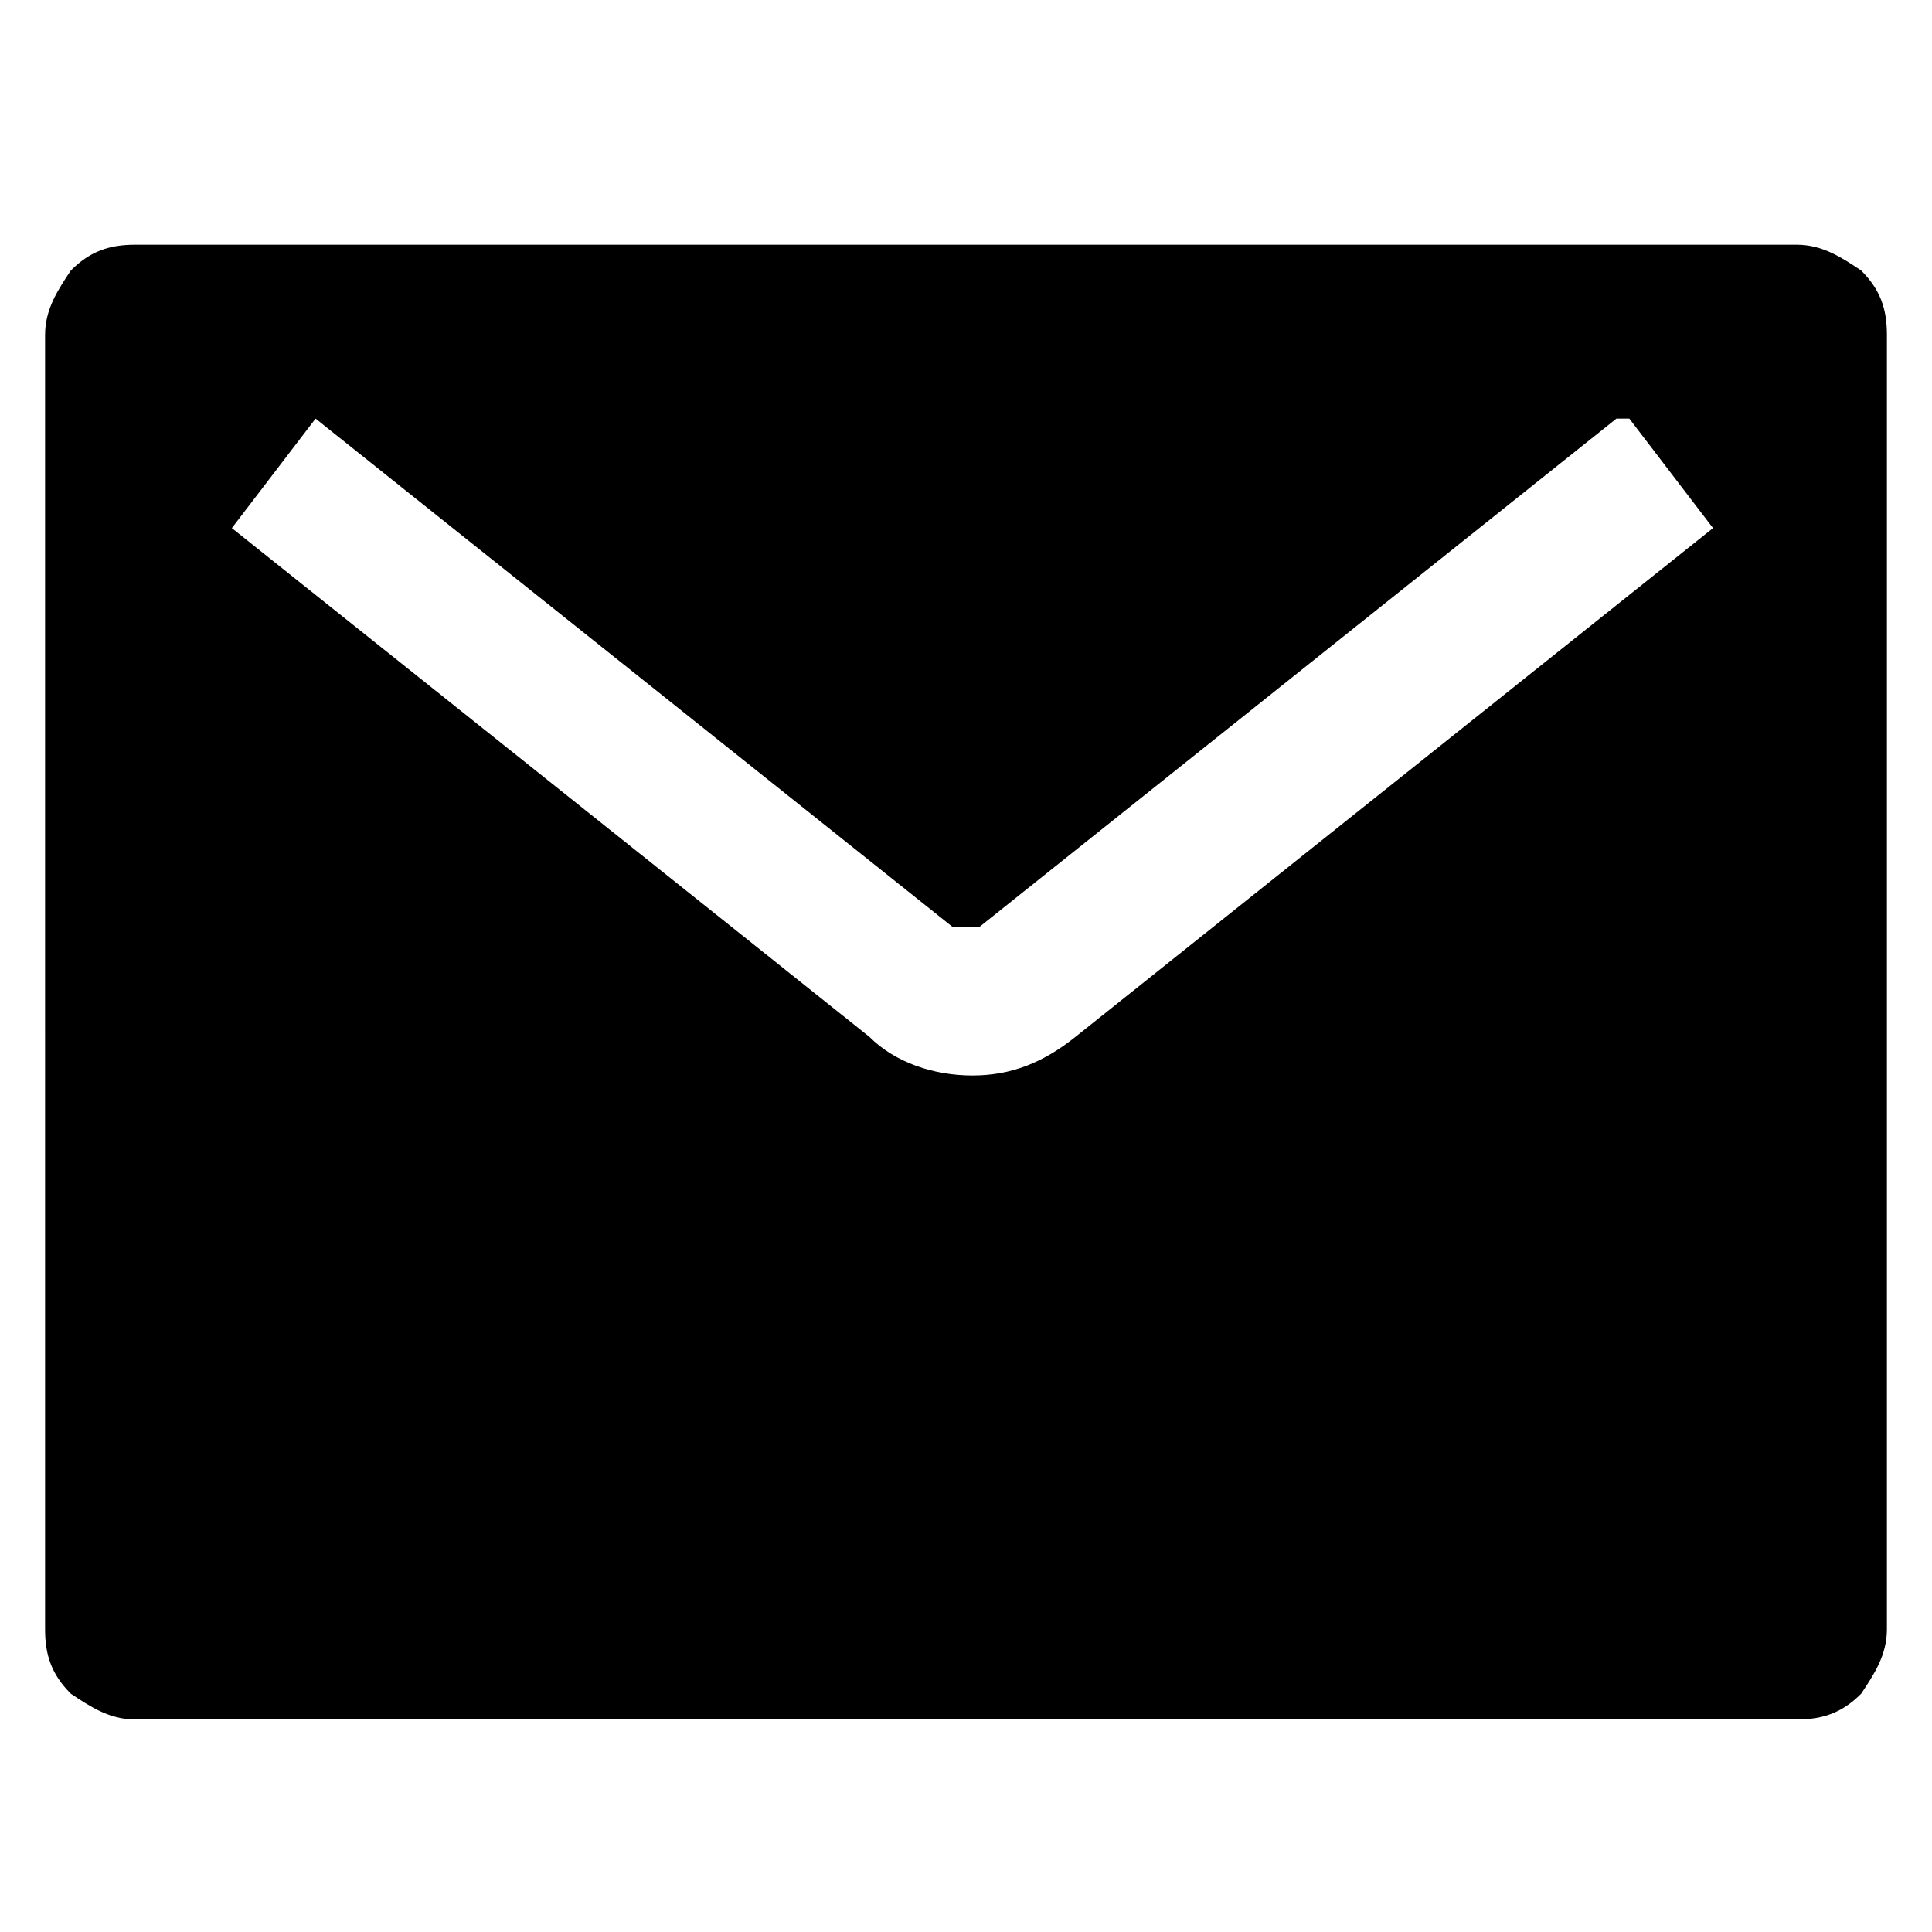 <?xml version="1.0" encoding="UTF-8"?>
<svg id="_レイヤー_1" data-name="レイヤー_1" xmlns="http://www.w3.org/2000/svg" version="1.1" viewBox="0 0 30 30">
  <!-- Generator: Adobe Illustrator 29.6.0, SVG Export Plug-In . SVG Version: 2.1.1 Build 207)  -->
  <defs>
    <style>
      .st0 {
        fill-rule: evenodd;
      }
    </style>
  </defs>
  <path class="st0" d="M2.1,3.8h25.8c.4,0,.7.2,1,.4.3.3.4.6.4,1v20.1c0,.4-.2.7-.4,1-.3.3-.6.4-1,.4H2.1c-.4,0-.7-.2-1-.4-.3-.3-.4-.6-.4-1V5.2c0-.4.2-.7.4-1,.3-.3.6-.4,1-.4ZM25.1,6.5l-9.9,7.9c0,0-.1,0-.2,0s-.2,0-.2,0L4.9,6.5l-1.3,1.7,9.9,7.9c.4.4,1,.6,1.6.6s1.1-.2,1.6-.6l9.9-7.9-1.3-1.7Z"/>
</svg>